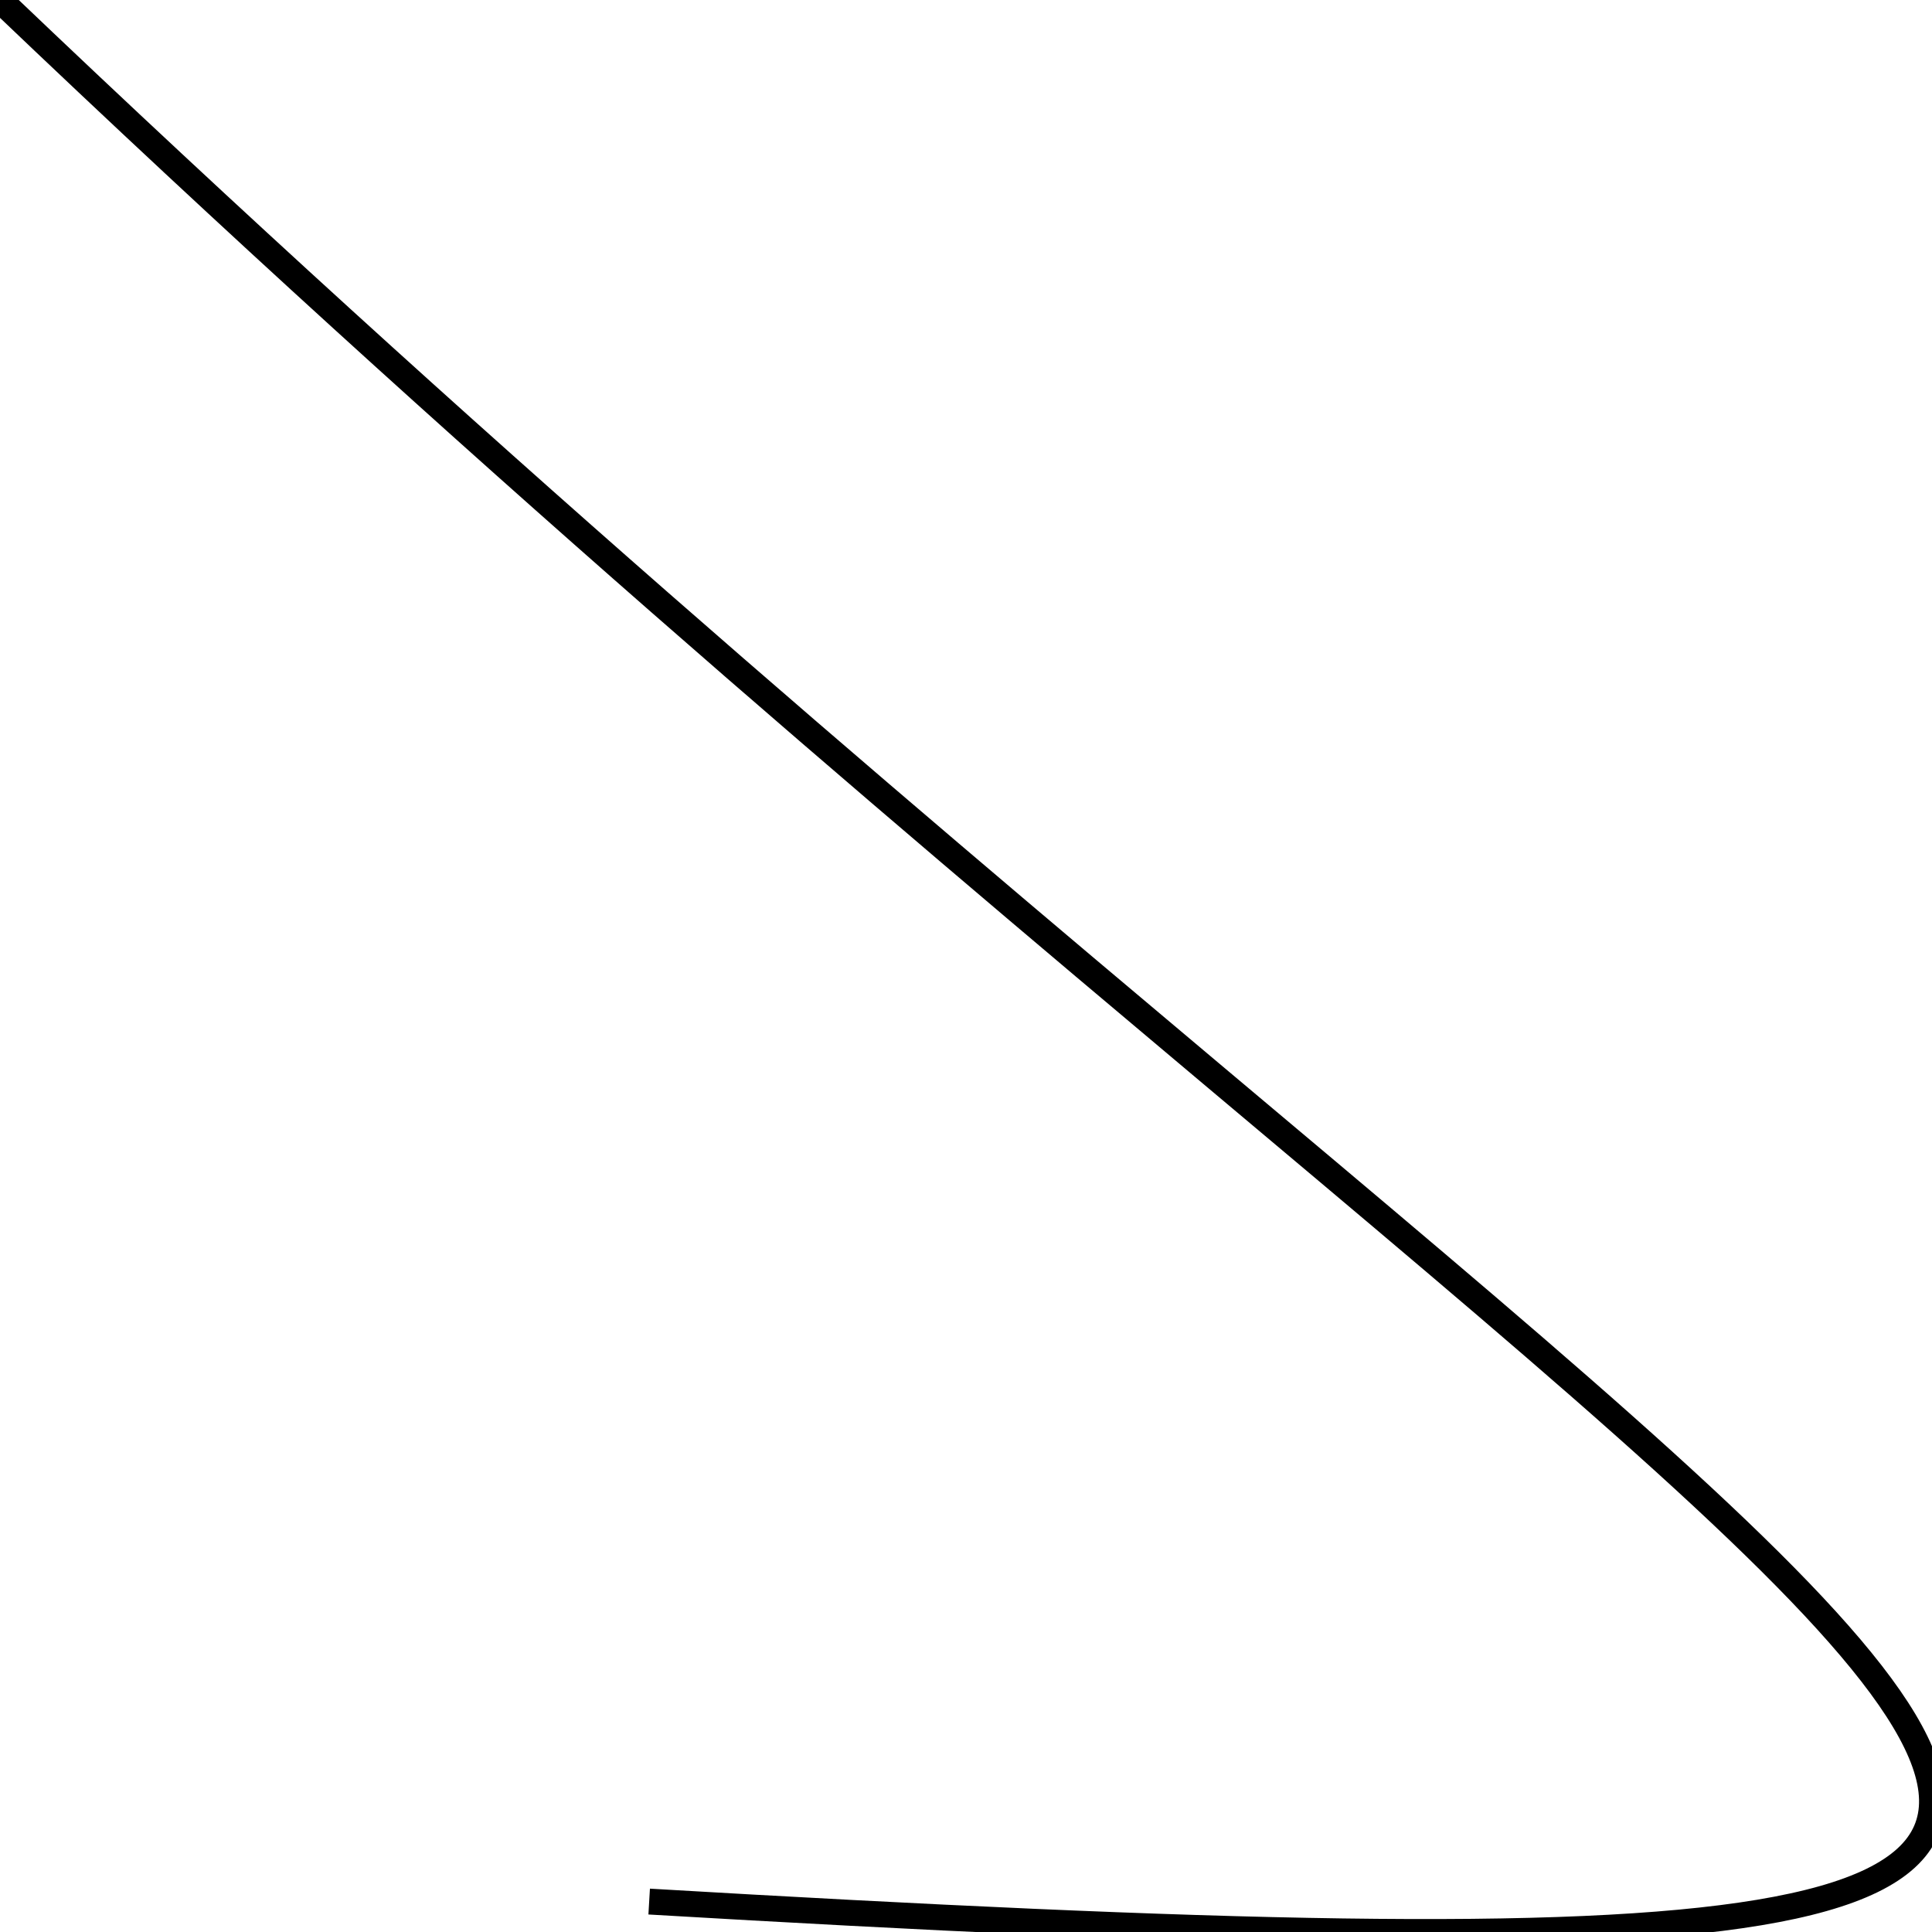 <svg xmlns="http://www.w3.org/2000/svg" viewBox="0.0 0.0 224.0 224.0" height="224" width="224">
<path stroke-width="3.0" fill="none"  stroke="rgb(0, 0, 0)"   d="M75.267 220.472 C335.547 235.782 217.952 208.075 0 0.0" ></path></svg>